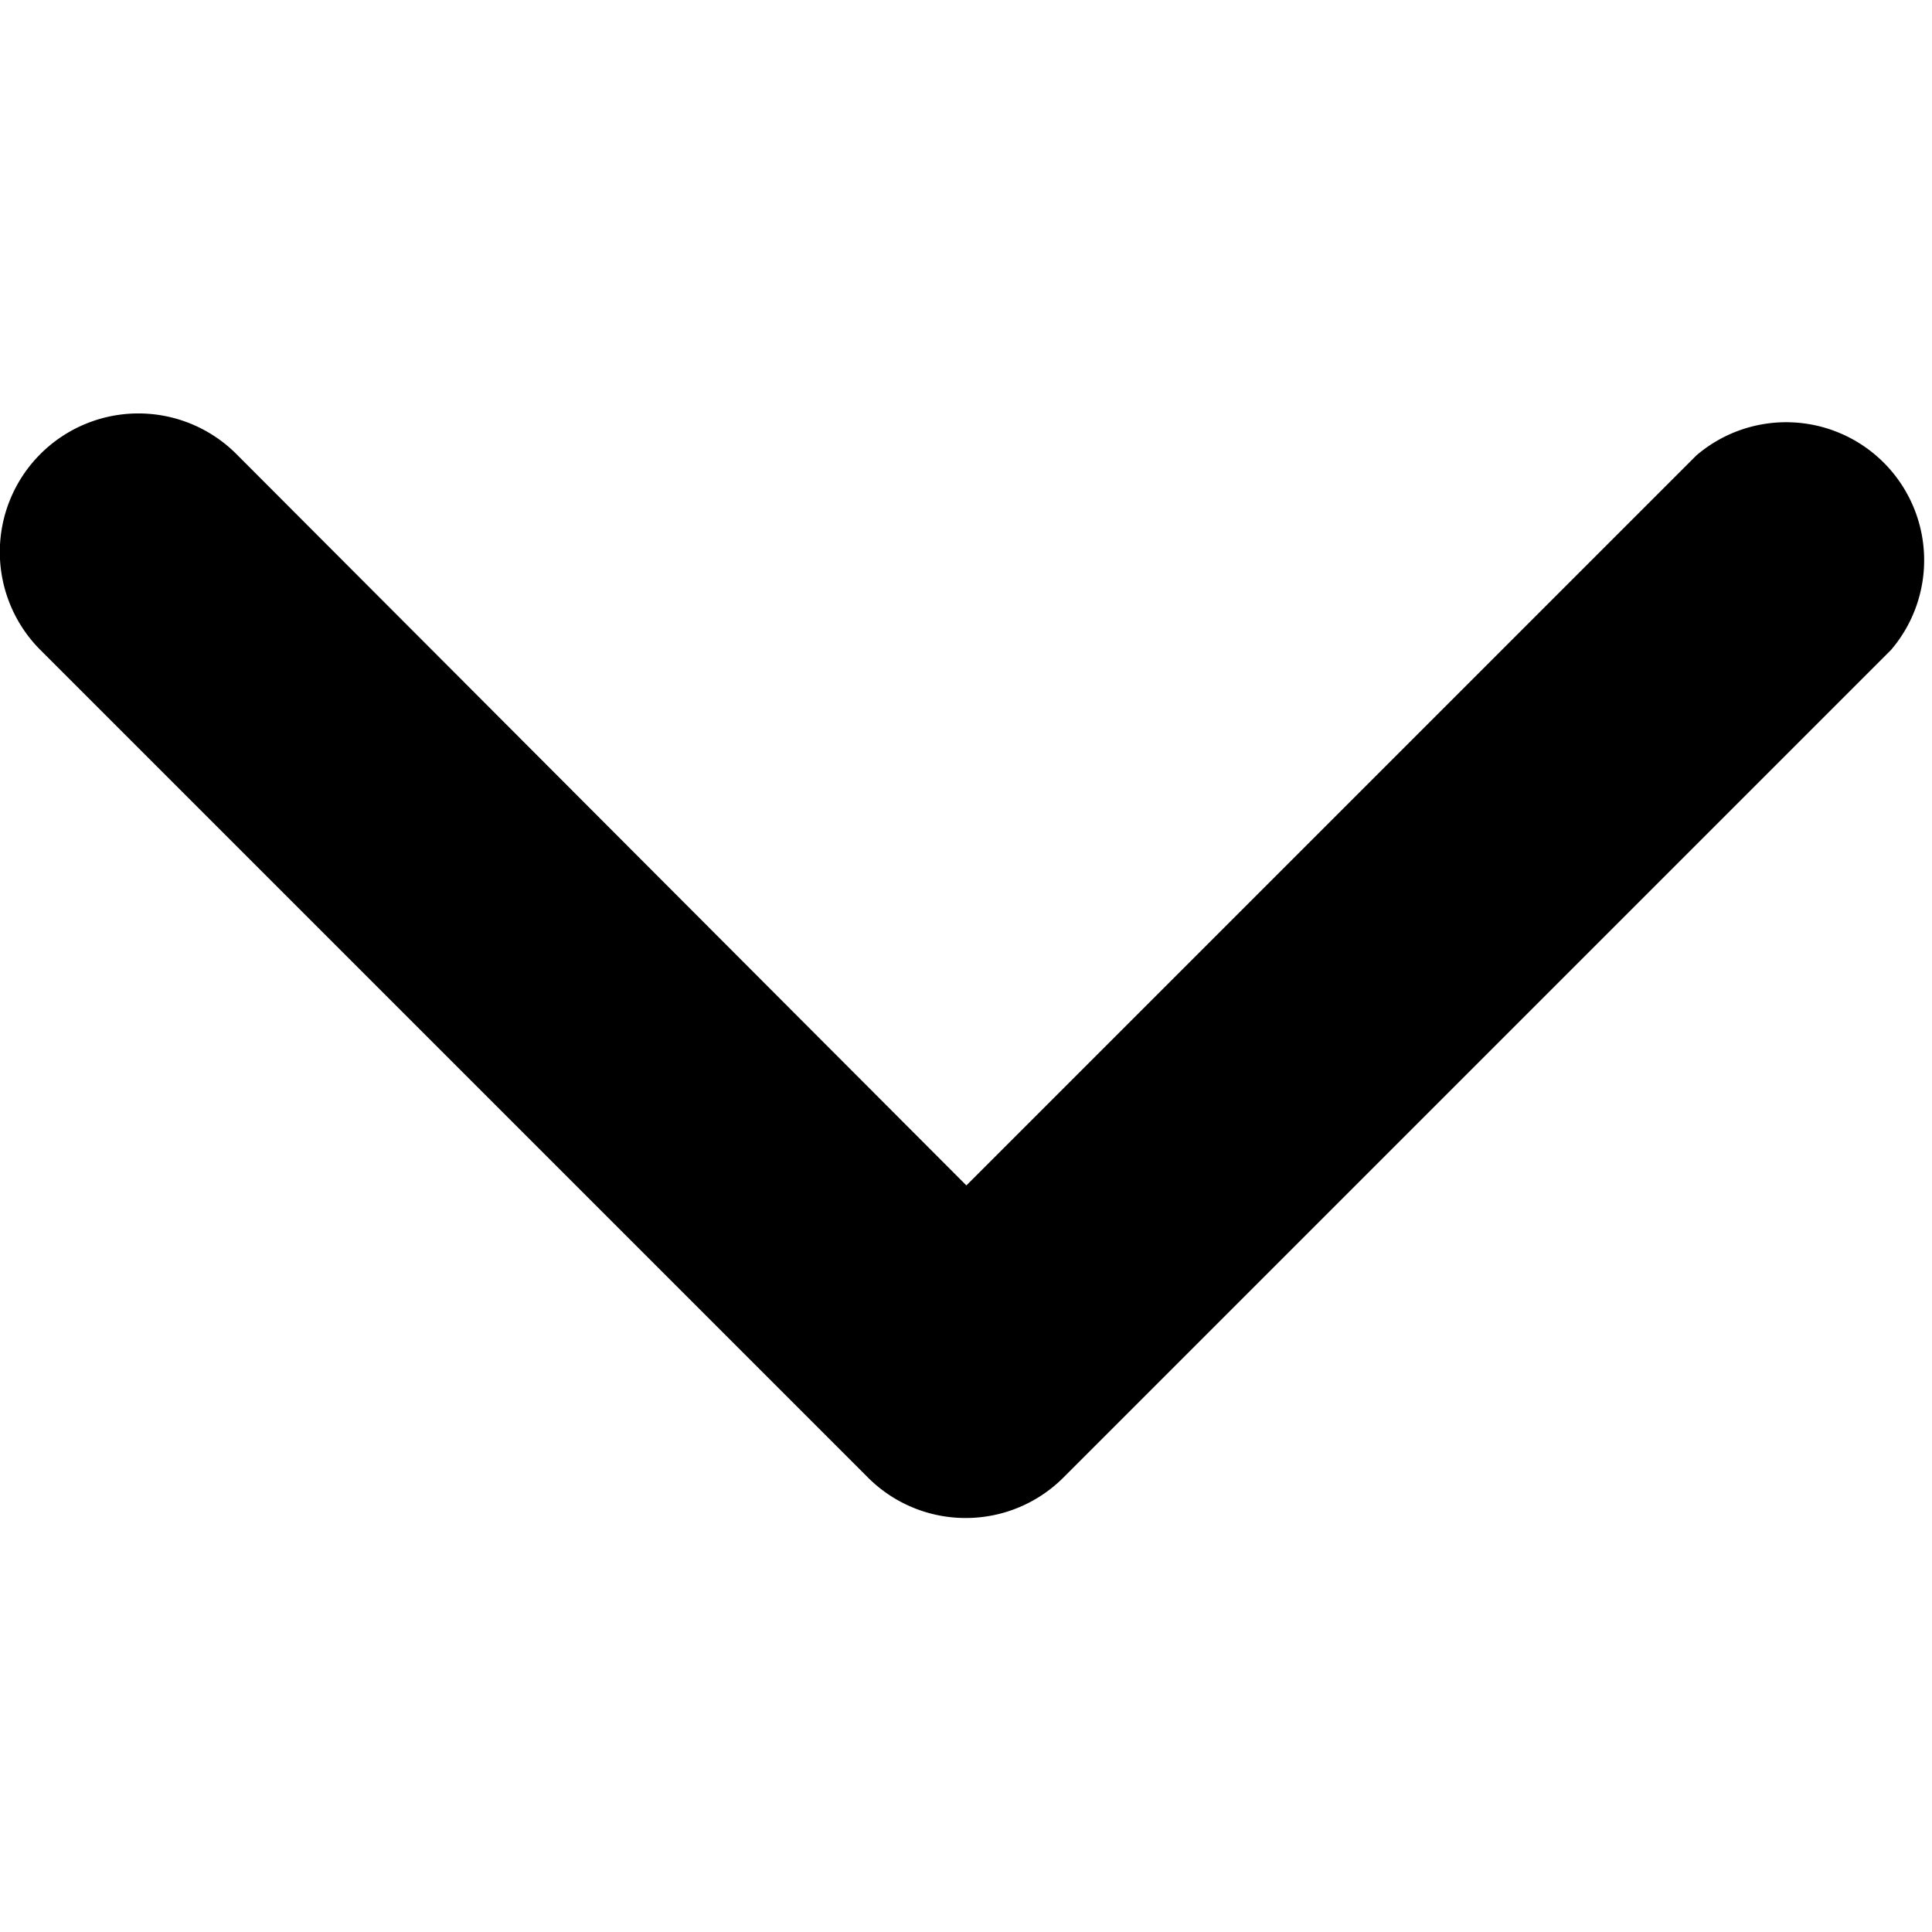 <?xml version="1.0" standalone="no"?><!DOCTYPE svg PUBLIC "-//W3C//DTD SVG 1.1//EN" "http://www.w3.org/Graphics/SVG/1.1/DTD/svg11.dtd"><svg t="1711031482651" class="icon" viewBox="0 0 1024 1024" version="1.1" xmlns="http://www.w3.org/2000/svg" p-id="5894" width="10" height="10" xmlns:xlink="http://www.w3.org/1999/xlink"><path d="M512.203 804.571a73.143 73.143 0 0 1-51.931-21.211l-438.857-438.857a73.143 73.143 0 0 1 103.863-103.863L512.203 628.297l386.926-386.926a73.143 73.143 0 0 1 103.131 103.131l-438.857 438.857A73.143 73.143 0 0 1 512.203 804.571z" p-id="5895"></path></svg>
